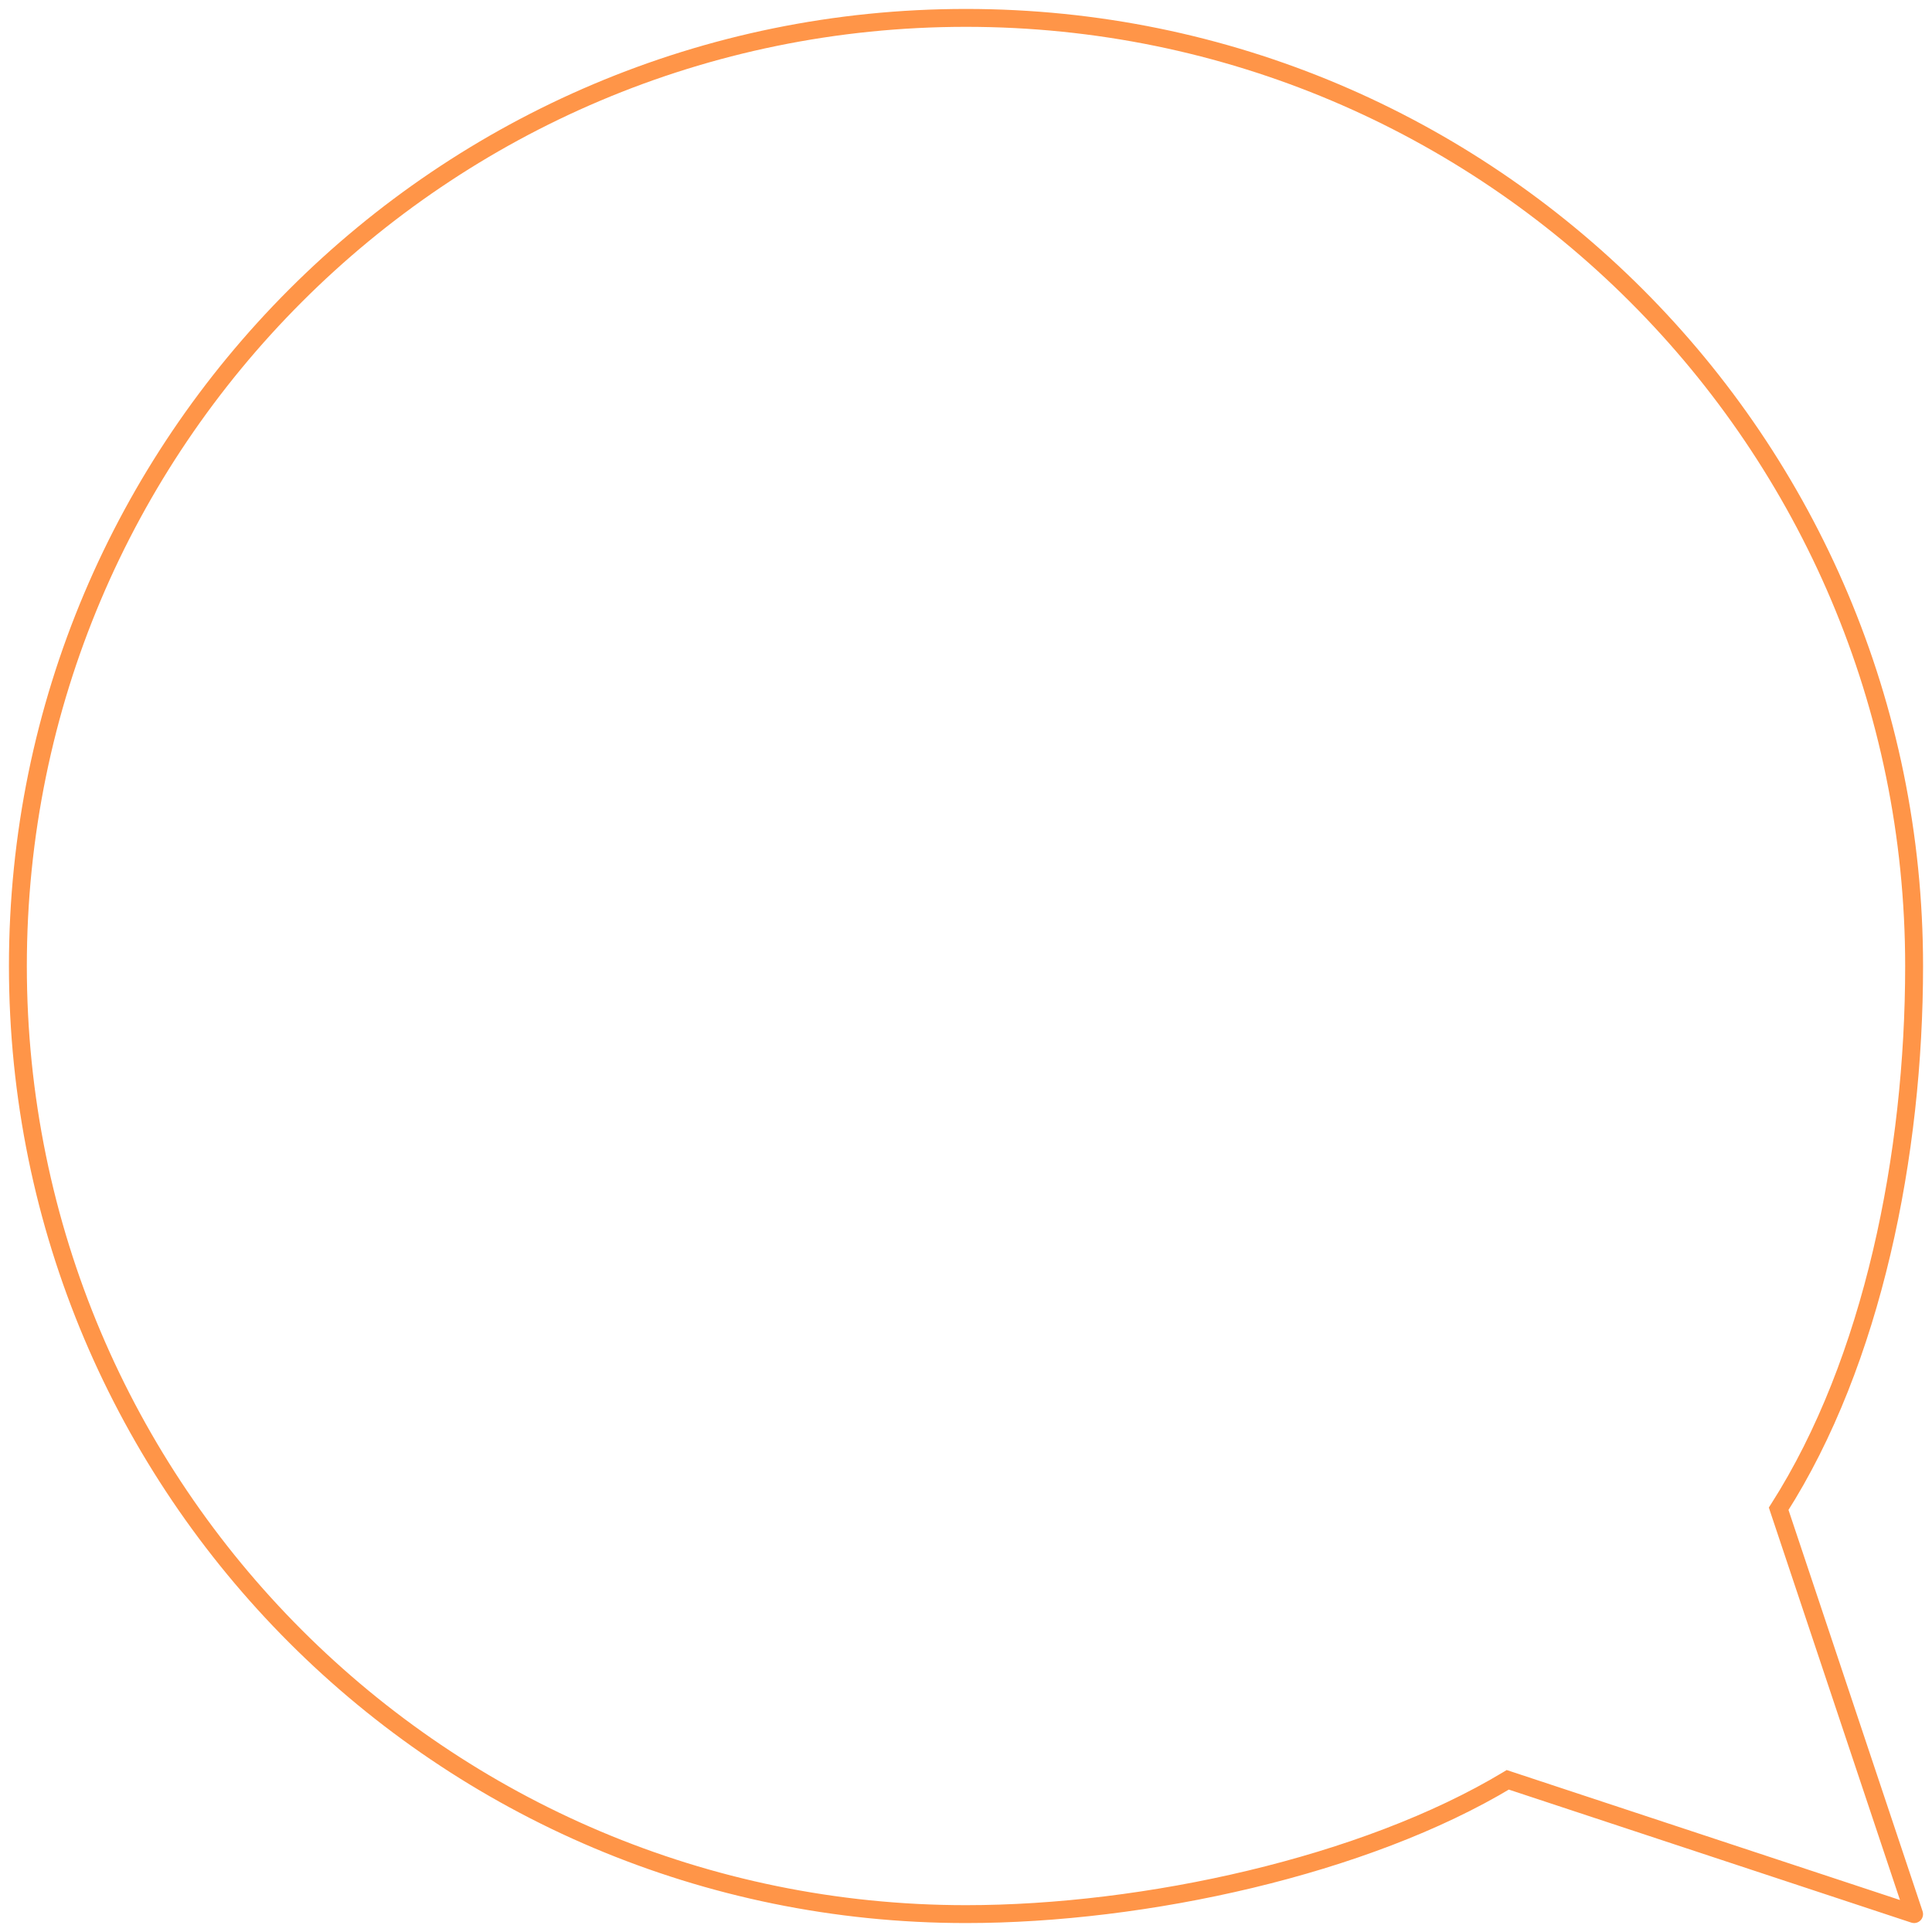 <svg width="108" height="108" viewBox="0 0 108 108" fill="none" xmlns="http://www.w3.org/2000/svg">
<path d="M84.286 99.493L84.443 99.018L84.225 98.946L84.028 99.065L84.286 99.493ZM99.429 84.34L99.007 84.071L98.879 84.272L98.954 84.499L99.429 84.34ZM107 107L106.843 107.475C107.023 107.534 107.221 107.487 107.354 107.353C107.488 107.219 107.534 107.021 107.474 106.842L107 107ZM84.028 99.065C76.145 103.814 63.937 106.5 54 106.5V107.5C64.066 107.5 76.466 104.788 84.544 99.921L84.028 99.065ZM54 106.5C25.005 106.5 1.5 82.996 1.5 54.001H0.5C0.5 83.548 24.453 107.5 54 107.5V106.5ZM1.5 54.001C1.5 25.005 25.005 1.5 54 1.5V0.5C24.453 0.5 0.5 24.453 0.5 54.001H1.5ZM54 1.5C82.995 1.5 106.5 25.005 106.5 54.001H107.5C107.5 24.453 83.547 0.5 54 0.5V1.5ZM106.5 54.001C106.5 64.447 104.2 75.949 99.007 84.071L99.85 84.61C105.181 76.271 107.5 64.557 107.5 54.001H106.5ZM84.129 99.968L106.843 107.475L107.157 106.525L84.443 99.018L84.129 99.968ZM107.474 106.842L99.903 84.182L98.954 84.499L106.526 107.158L107.474 106.842Z" fill="#FF9548"/>
</svg>
